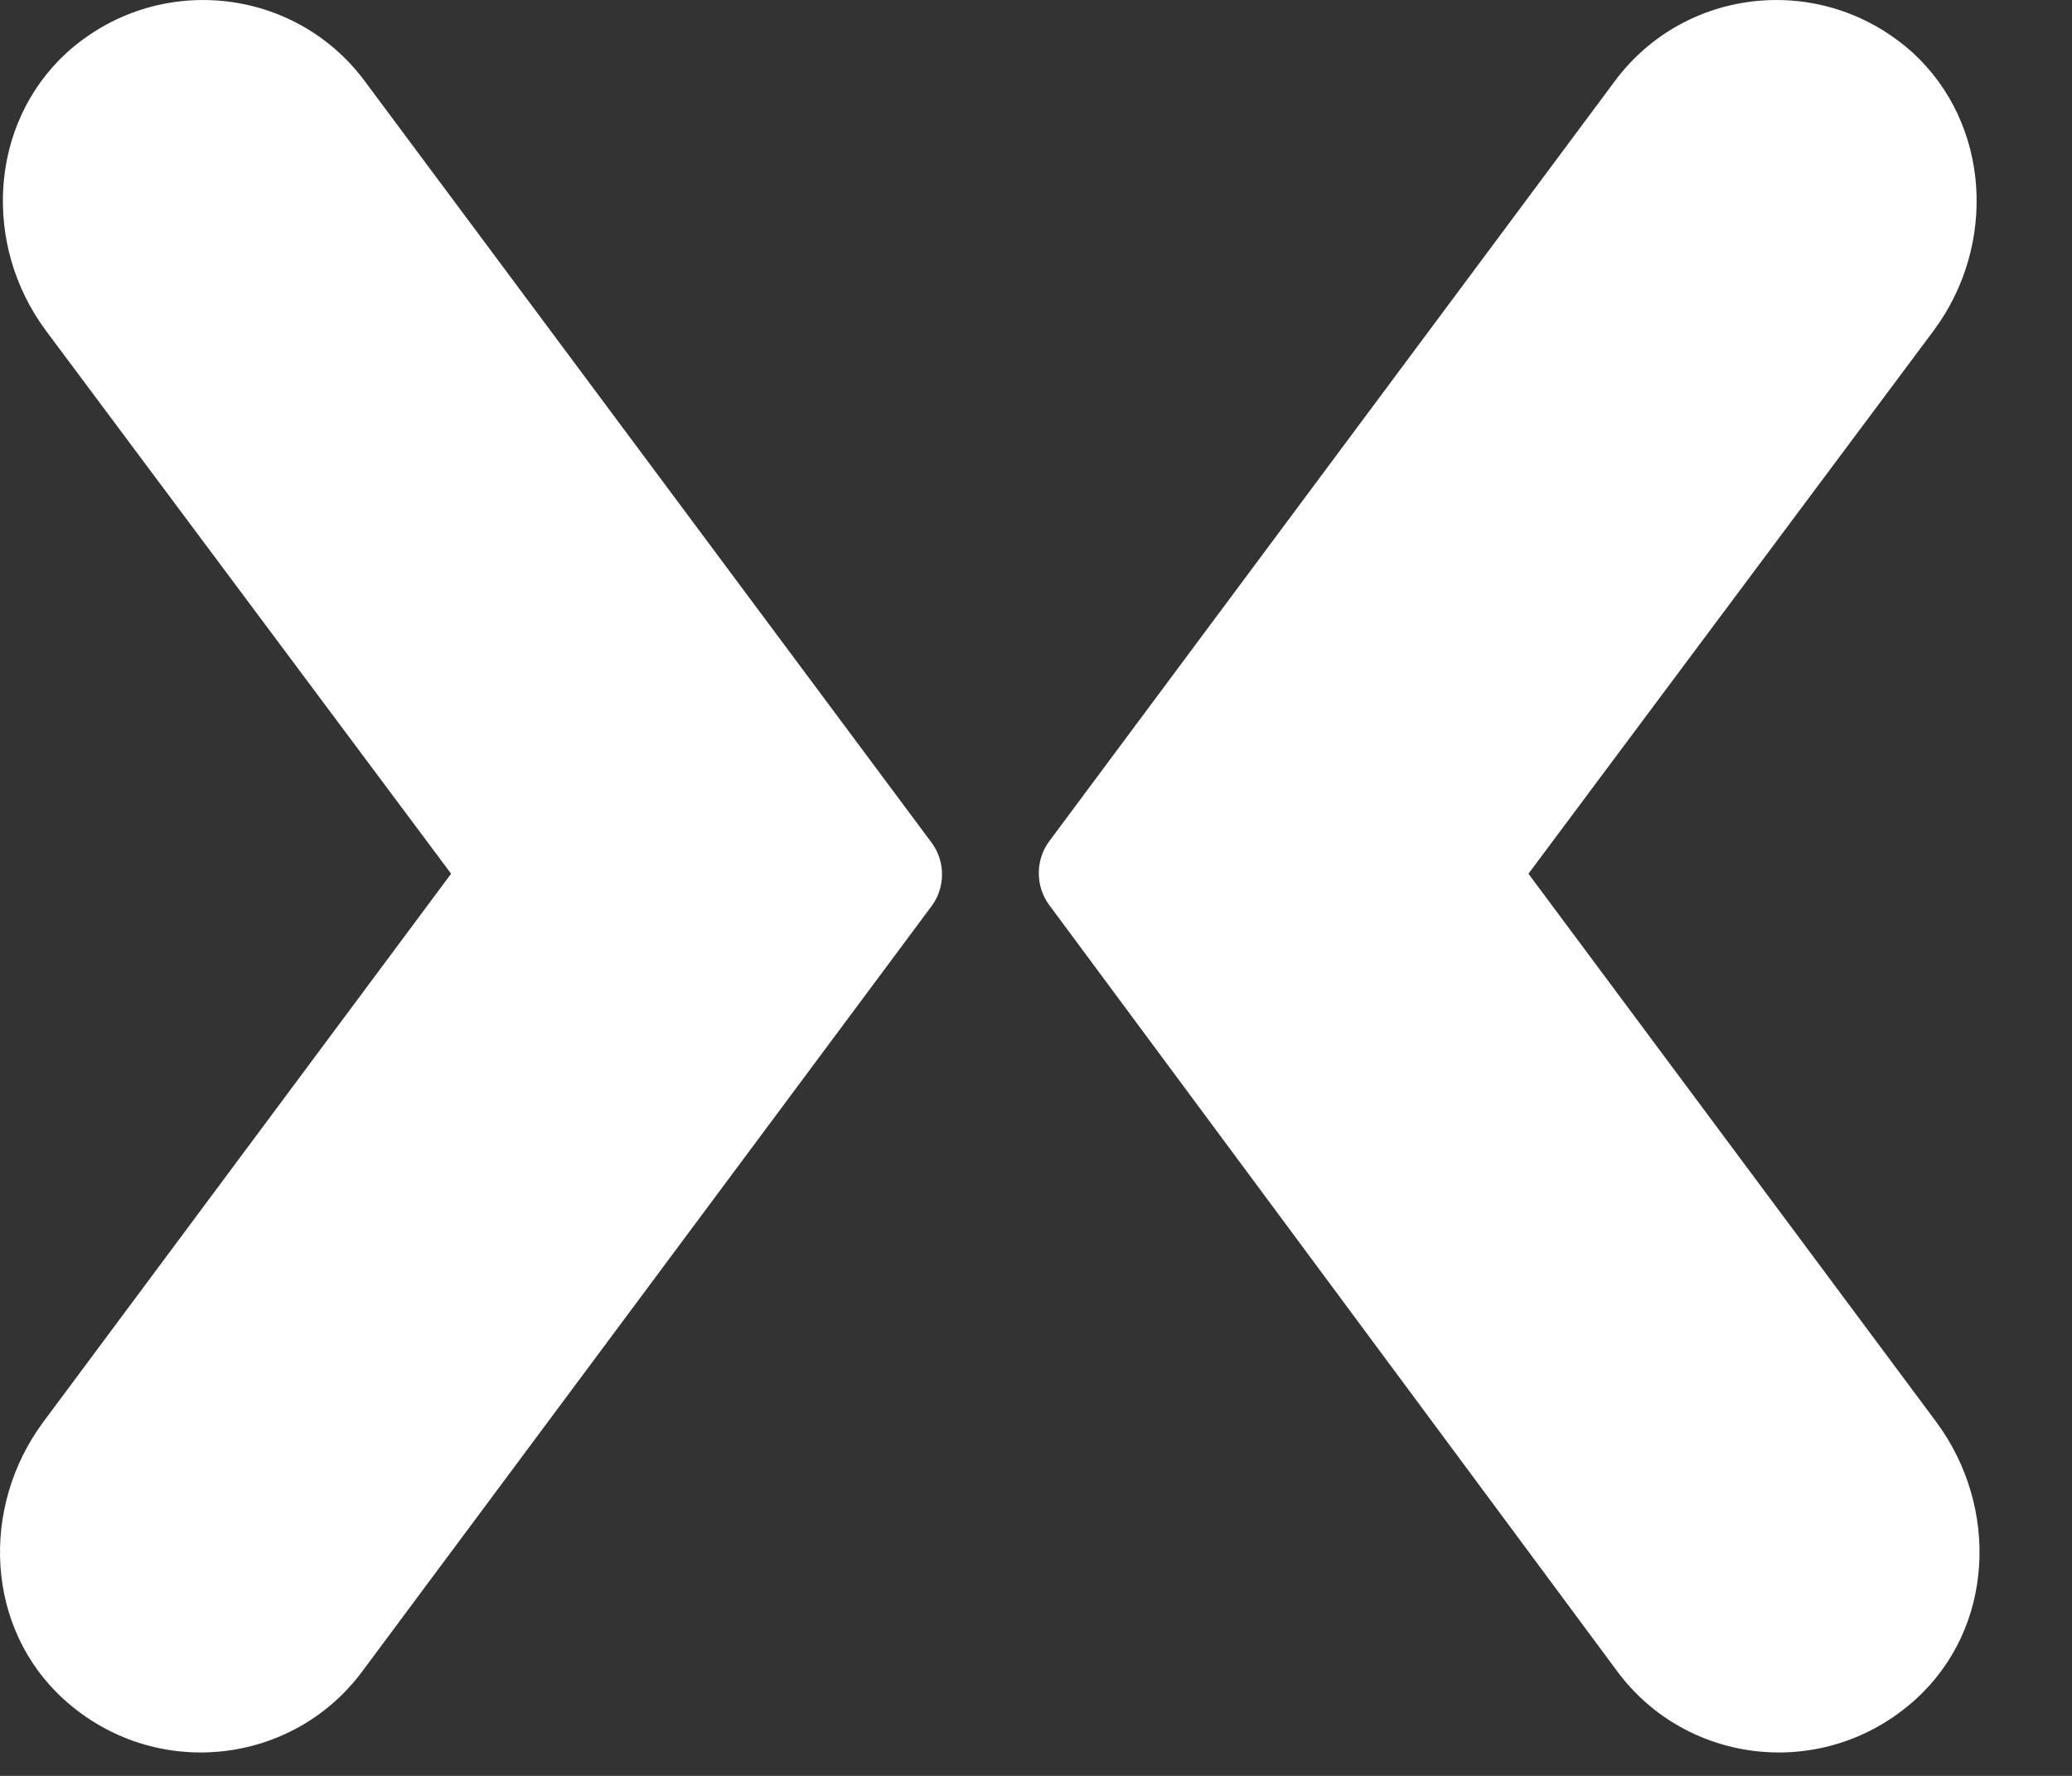<svg width="21" height="18" viewBox="0 0 21 18" fill="none" xmlns="http://www.w3.org/2000/svg">
<rect x="0" y="0" width="21" height="18" fill="#333333" stroke="none"/>
<path d="M3.698 0.824C2.986 -0.138 1.586 -0.288 0.674 0.536C-0.113 1.261 -0.175 2.485 0.462 3.347L4.572 8.856L0.437 14.415C-0.2 15.277 -0.15 16.502 0.649 17.226C1.561 18.051 2.961 17.901 3.673 16.939L9.444 9.181C9.582 8.994 9.582 8.731 9.444 8.544L3.698 0.824Z" fill="white"/>
<path d="M16.365 0.824C17.077 -0.138 18.476 -0.288 19.388 0.536C20.175 1.261 20.238 2.485 19.601 3.347L15.491 8.856L19.626 14.415C20.263 15.277 20.213 16.502 19.413 17.226C18.501 18.051 17.102 17.901 16.39 16.939L10.631 9.169C10.494 8.981 10.494 8.719 10.631 8.531L16.365 0.824Z" fill="white"/>
</svg>